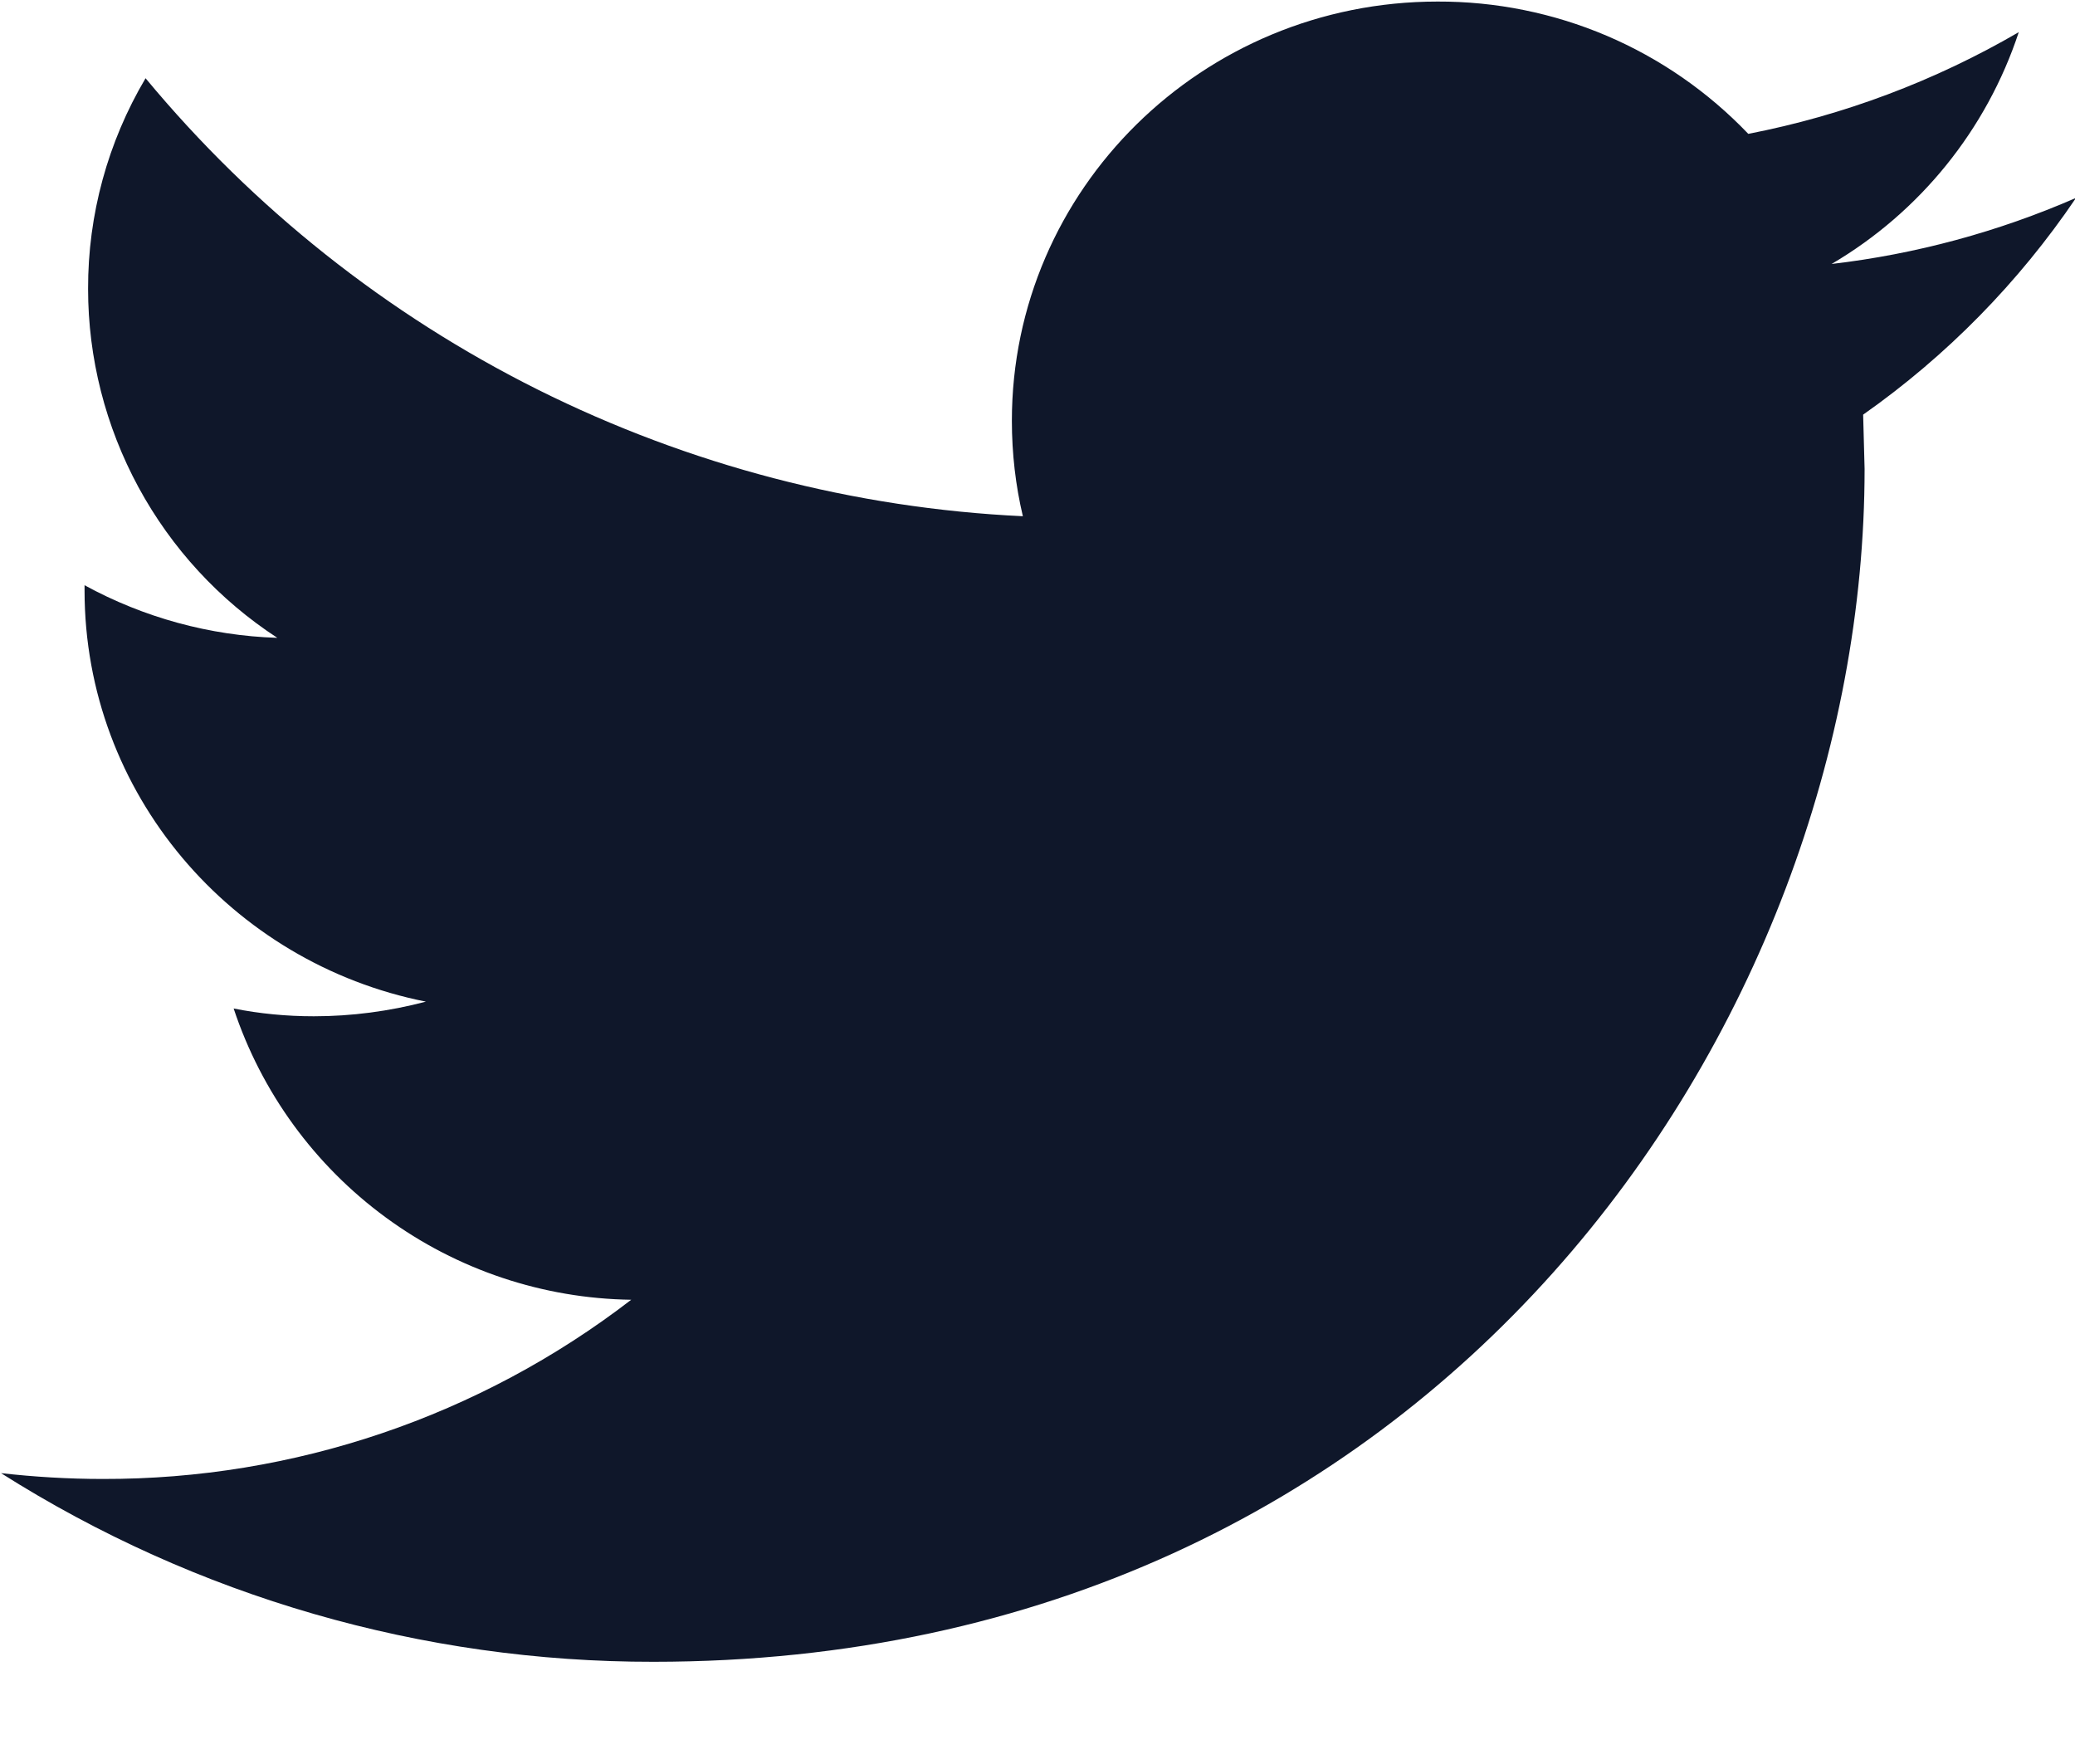 <svg width="20" height="17" viewBox="0 0 20 17" fill="none" xmlns="http://www.w3.org/2000/svg">
<path d="M20.01 1.907C19.26 2.234 18.466 2.449 17.654 2.544C18.506 2.043 19.148 1.249 19.458 0.31C18.65 0.78 17.768 1.112 16.851 1.29C16.464 0.885 15.999 0.563 15.485 0.344C14.97 0.125 14.415 0.013 13.856 0.015C11.59 0.015 9.753 1.825 9.753 4.055C9.753 4.371 9.789 4.68 9.859 4.975C8.233 4.898 6.642 4.482 5.186 3.756C3.73 3.029 2.442 2.007 1.403 0.754C1.039 1.368 0.847 2.07 0.849 2.784C0.849 3.452 1.017 4.109 1.335 4.696C1.654 5.284 2.113 5.782 2.673 6.147C2.022 6.126 1.386 5.952 0.815 5.64V5.69C0.815 7.648 2.23 9.281 4.105 9.653C3.752 9.746 3.389 9.794 3.025 9.794C2.76 9.794 2.503 9.769 2.252 9.719C2.52 10.527 3.033 11.231 3.72 11.734C4.406 12.237 5.233 12.514 6.084 12.526C4.624 13.65 2.832 14.258 0.989 14.253C0.657 14.253 0.331 14.233 0.01 14.197C1.891 15.388 4.072 16.018 6.299 16.015C13.846 16.015 17.972 9.858 17.972 4.519L17.958 3.996C18.763 3.43 19.458 2.722 20.01 1.907Z" fill="#0F172A"/>
</svg>
